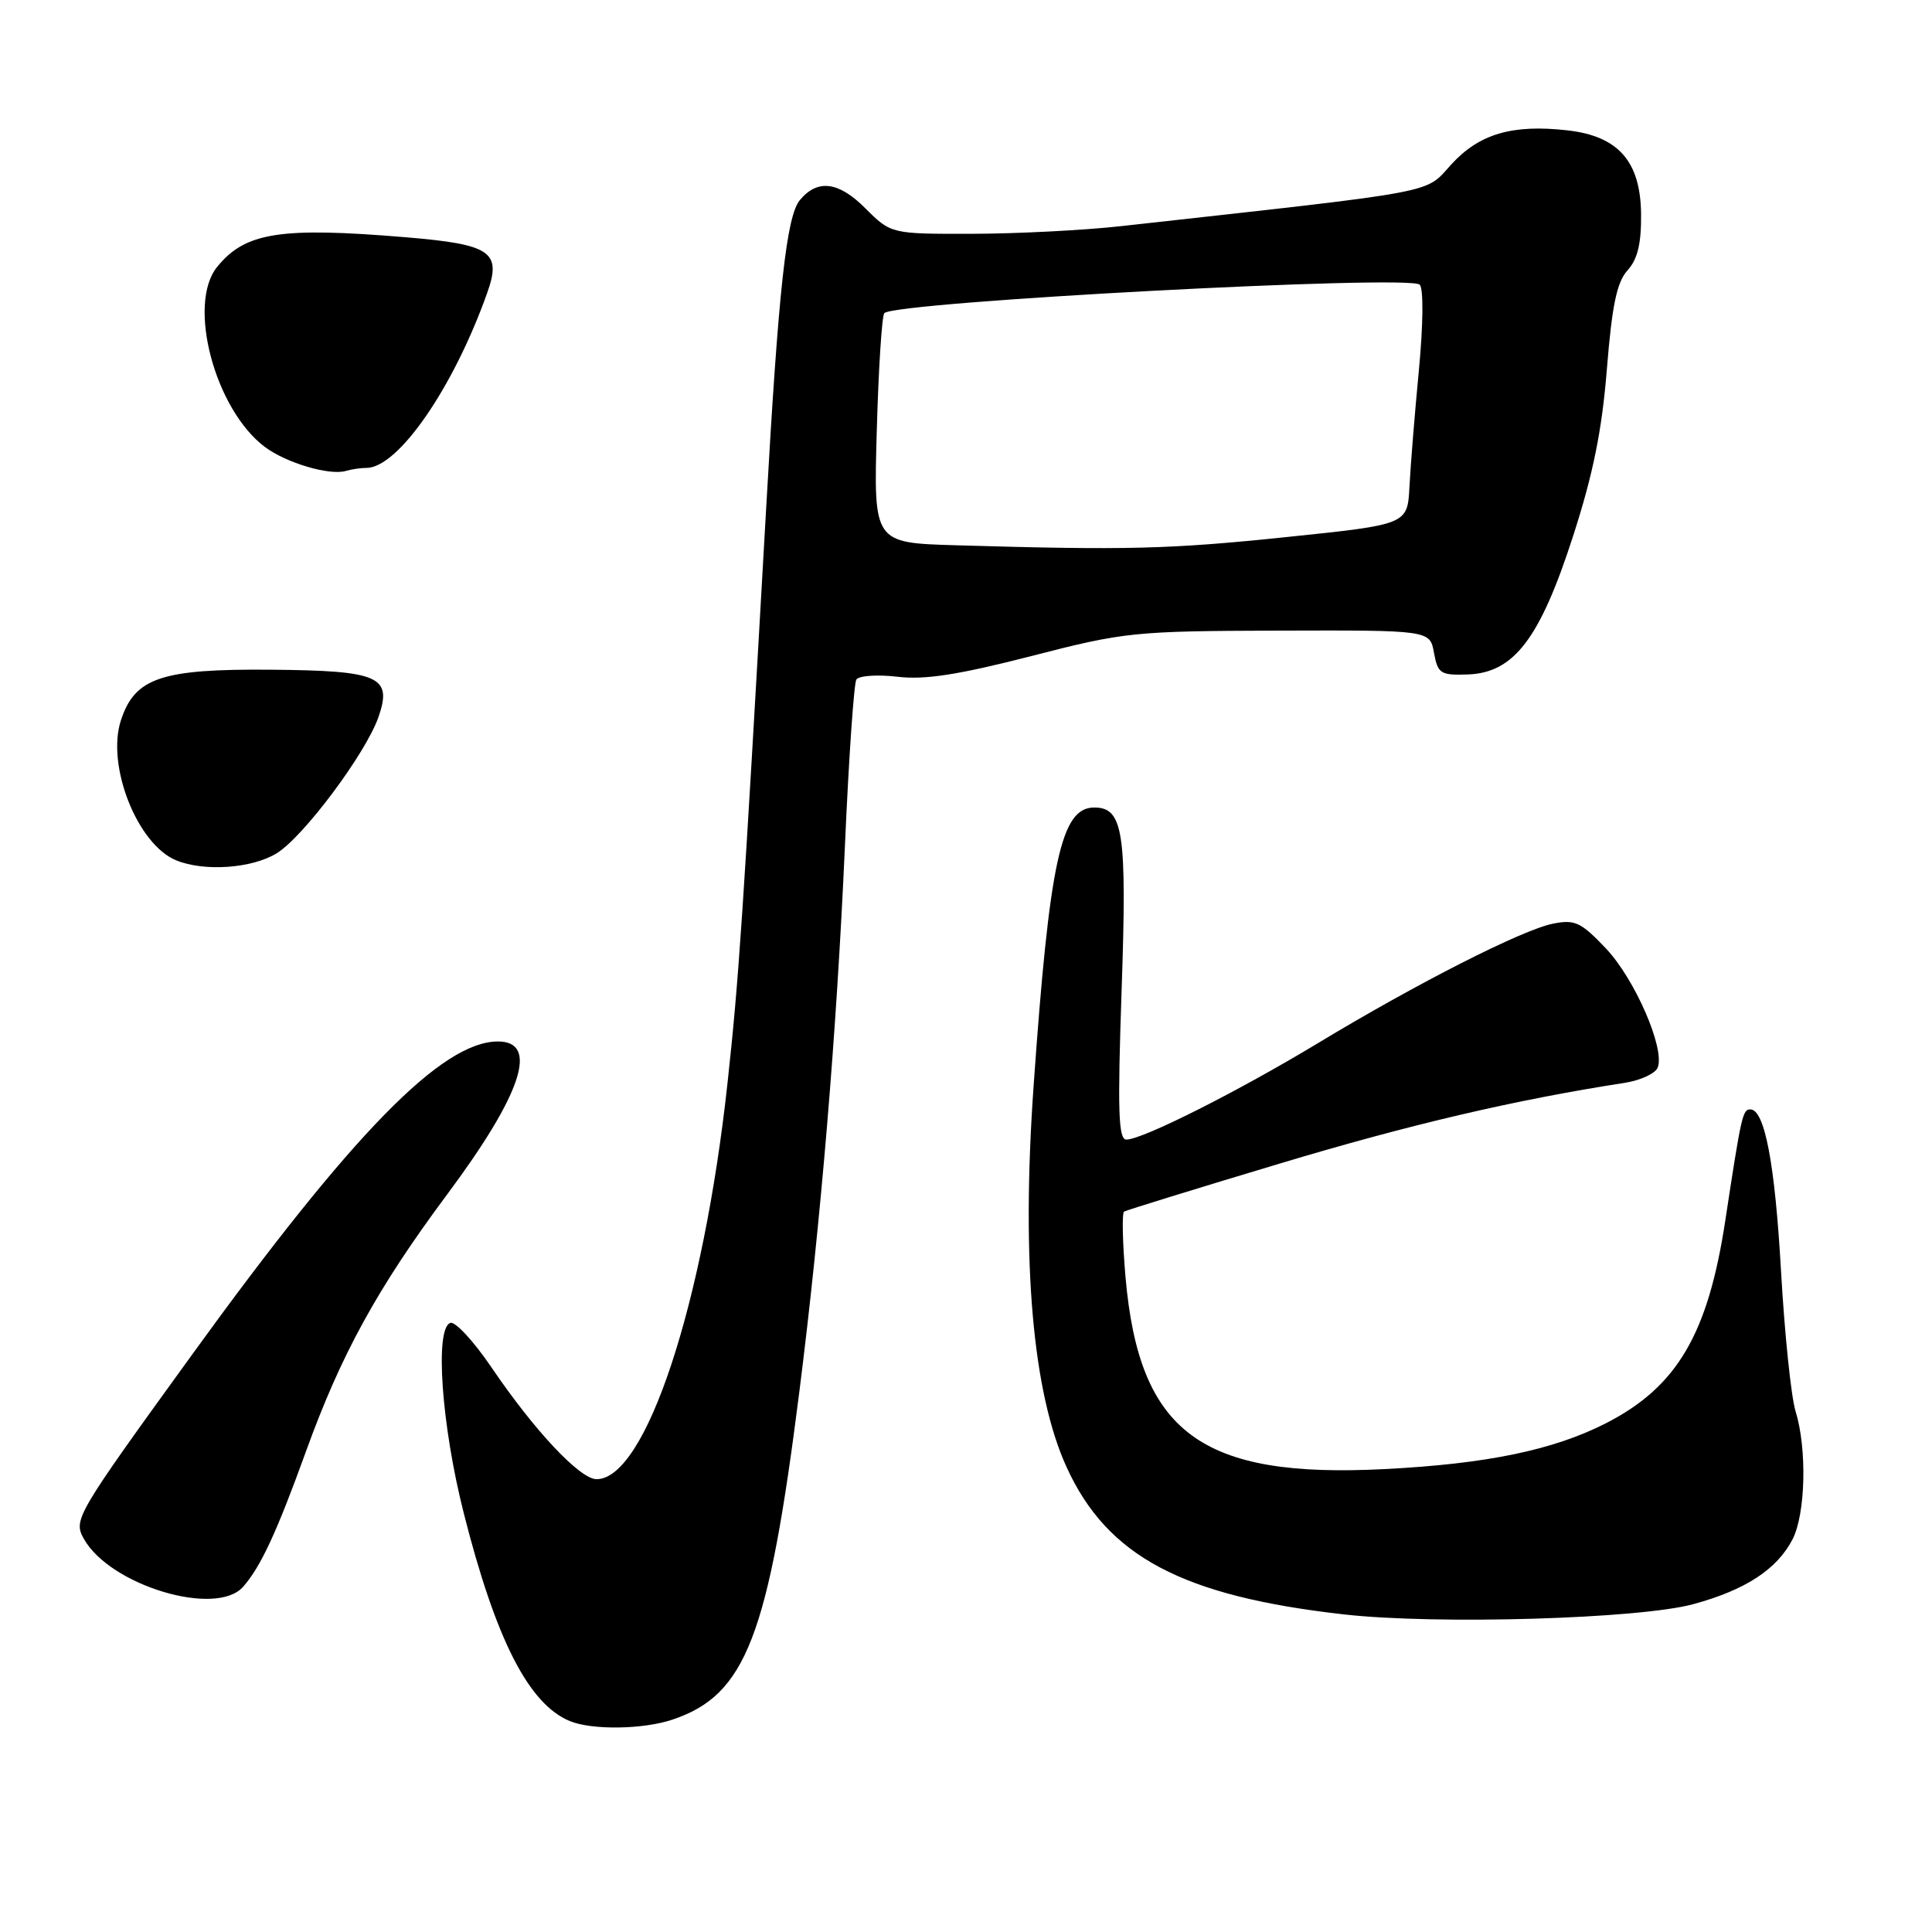 <?xml version="1.0" encoding="UTF-8" standalone="no"?>
<!DOCTYPE svg PUBLIC "-//W3C//DTD SVG 1.1//EN" "http://www.w3.org/Graphics/SVG/1.1/DTD/svg11.dtd" >
<svg xmlns="http://www.w3.org/2000/svg" xmlns:xlink="http://www.w3.org/1999/xlink" version="1.1" viewBox="0 0 256 256">
 <g >
 <path fill="currentColor"
d=" M 89.10 227.86 C 98.83 224.60 101.81 216.90 105.92 184.39 C 108.76 161.93 110.85 136.94 111.95 112.24 C 112.46 100.55 113.15 90.56 113.47 90.05 C 113.79 89.53 116.24 89.36 118.90 89.67 C 122.54 90.11 126.95 89.42 136.62 86.94 C 149.03 83.74 150.22 83.62 169.48 83.56 C 189.47 83.50 189.47 83.50 190.01 86.50 C 190.52 89.26 190.87 89.49 194.48 89.37 C 200.60 89.16 204.05 84.64 208.43 71.07 C 211.09 62.85 212.27 57.04 212.92 48.90 C 213.60 40.46 214.24 37.39 215.65 35.83 C 216.99 34.35 217.49 32.29 217.45 28.36 C 217.38 21.37 214.43 18.03 207.68 17.27 C 200.39 16.45 196.02 17.73 192.32 21.77 C 188.70 25.72 191.48 25.20 148.50 29.97 C 143.55 30.52 134.68 30.97 128.78 30.98 C 118.07 31.00 118.07 31.00 114.63 27.57 C 111.11 24.05 108.32 23.70 105.99 26.51 C 104.22 28.65 103.17 38.12 101.54 67.00 C 98.42 121.99 97.90 129.74 96.40 143.50 C 93.21 172.84 85.56 196.00 79.05 196.00 C 76.85 196.00 70.85 189.62 65.12 181.18 C 62.77 177.72 60.32 175.07 59.67 175.29 C 57.59 176.01 58.49 188.82 61.44 200.46 C 65.69 217.25 70.04 225.79 75.50 228.05 C 78.43 229.26 85.20 229.17 89.10 227.86 Z  M 224.37 212.56 C 231.28 210.68 235.46 207.95 237.52 203.97 C 239.25 200.61 239.46 191.98 237.92 186.99 C 237.33 185.07 236.47 176.75 236.00 168.50 C 235.19 154.17 233.83 147.00 231.92 147.00 C 230.91 147.00 230.73 147.81 228.61 161.73 C 226.32 176.81 222.21 183.78 212.77 188.60 C 205.82 192.14 197.02 193.97 183.49 194.66 C 159.15 195.92 150.95 189.85 149.14 169.26 C 148.74 164.64 148.65 160.72 148.95 160.54 C 149.25 160.36 158.50 157.50 169.50 154.20 C 186.83 148.99 200.76 145.73 215.30 143.48 C 217.39 143.15 219.35 142.24 219.66 141.45 C 220.63 138.92 216.62 129.71 212.78 125.66 C 209.48 122.19 208.69 121.81 205.78 122.39 C 201.71 123.20 187.76 130.29 174.64 138.22 C 163.97 144.66 151.38 151.00 149.25 151.00 C 148.19 151.00 148.07 147.21 148.62 131.21 C 149.34 110.24 148.85 107.00 144.99 107.00 C 140.59 107.00 139.06 114.07 136.95 144.00 C 135.32 167.23 136.83 184.57 141.34 194.43 C 146.75 206.25 156.68 211.51 178.10 213.92 C 190.36 215.30 217.22 214.51 224.37 212.56 Z  M 32.22 210.25 C 34.55 207.60 36.65 203.08 40.55 192.30 C 45.20 179.44 50.02 170.67 59.24 158.28 C 69.14 144.99 71.46 138.00 65.99 138.00 C 58.57 138.00 46.69 150.16 25.52 179.40 C 10.01 200.82 9.69 201.36 11.11 203.90 C 14.57 210.09 28.65 214.32 32.22 210.25 Z  M 36.64 113.08 C 40.19 110.92 48.46 99.85 50.15 95.01 C 52.02 89.63 50.27 88.86 35.89 88.74 C 21.38 88.62 17.88 89.80 16.03 95.42 C 14.05 101.42 18.20 111.92 23.37 114.01 C 27.10 115.52 33.37 115.07 36.64 113.08 Z  M 48.55 62.00 C 52.76 62.00 60.11 51.35 64.57 38.77 C 66.49 33.36 65.05 32.38 53.79 31.44 C 37.14 30.05 32.48 30.78 28.77 35.37 C 24.76 40.32 28.48 54.29 35.12 59.24 C 37.95 61.35 43.67 63.04 45.83 62.40 C 46.56 62.18 47.79 62.00 48.55 62.00 Z  M 126.63 72.25 C 115.75 71.93 115.75 71.93 116.18 57.00 C 116.41 48.78 116.86 41.80 117.18 41.49 C 118.67 39.99 186.77 36.37 188.12 37.72 C 188.63 38.23 188.59 42.97 188.01 49.05 C 187.46 54.80 186.90 61.75 186.76 64.50 C 186.50 69.50 186.50 69.50 170.50 71.16 C 154.94 72.78 149.27 72.92 126.63 72.25 Z "/>
</g>
</svg>